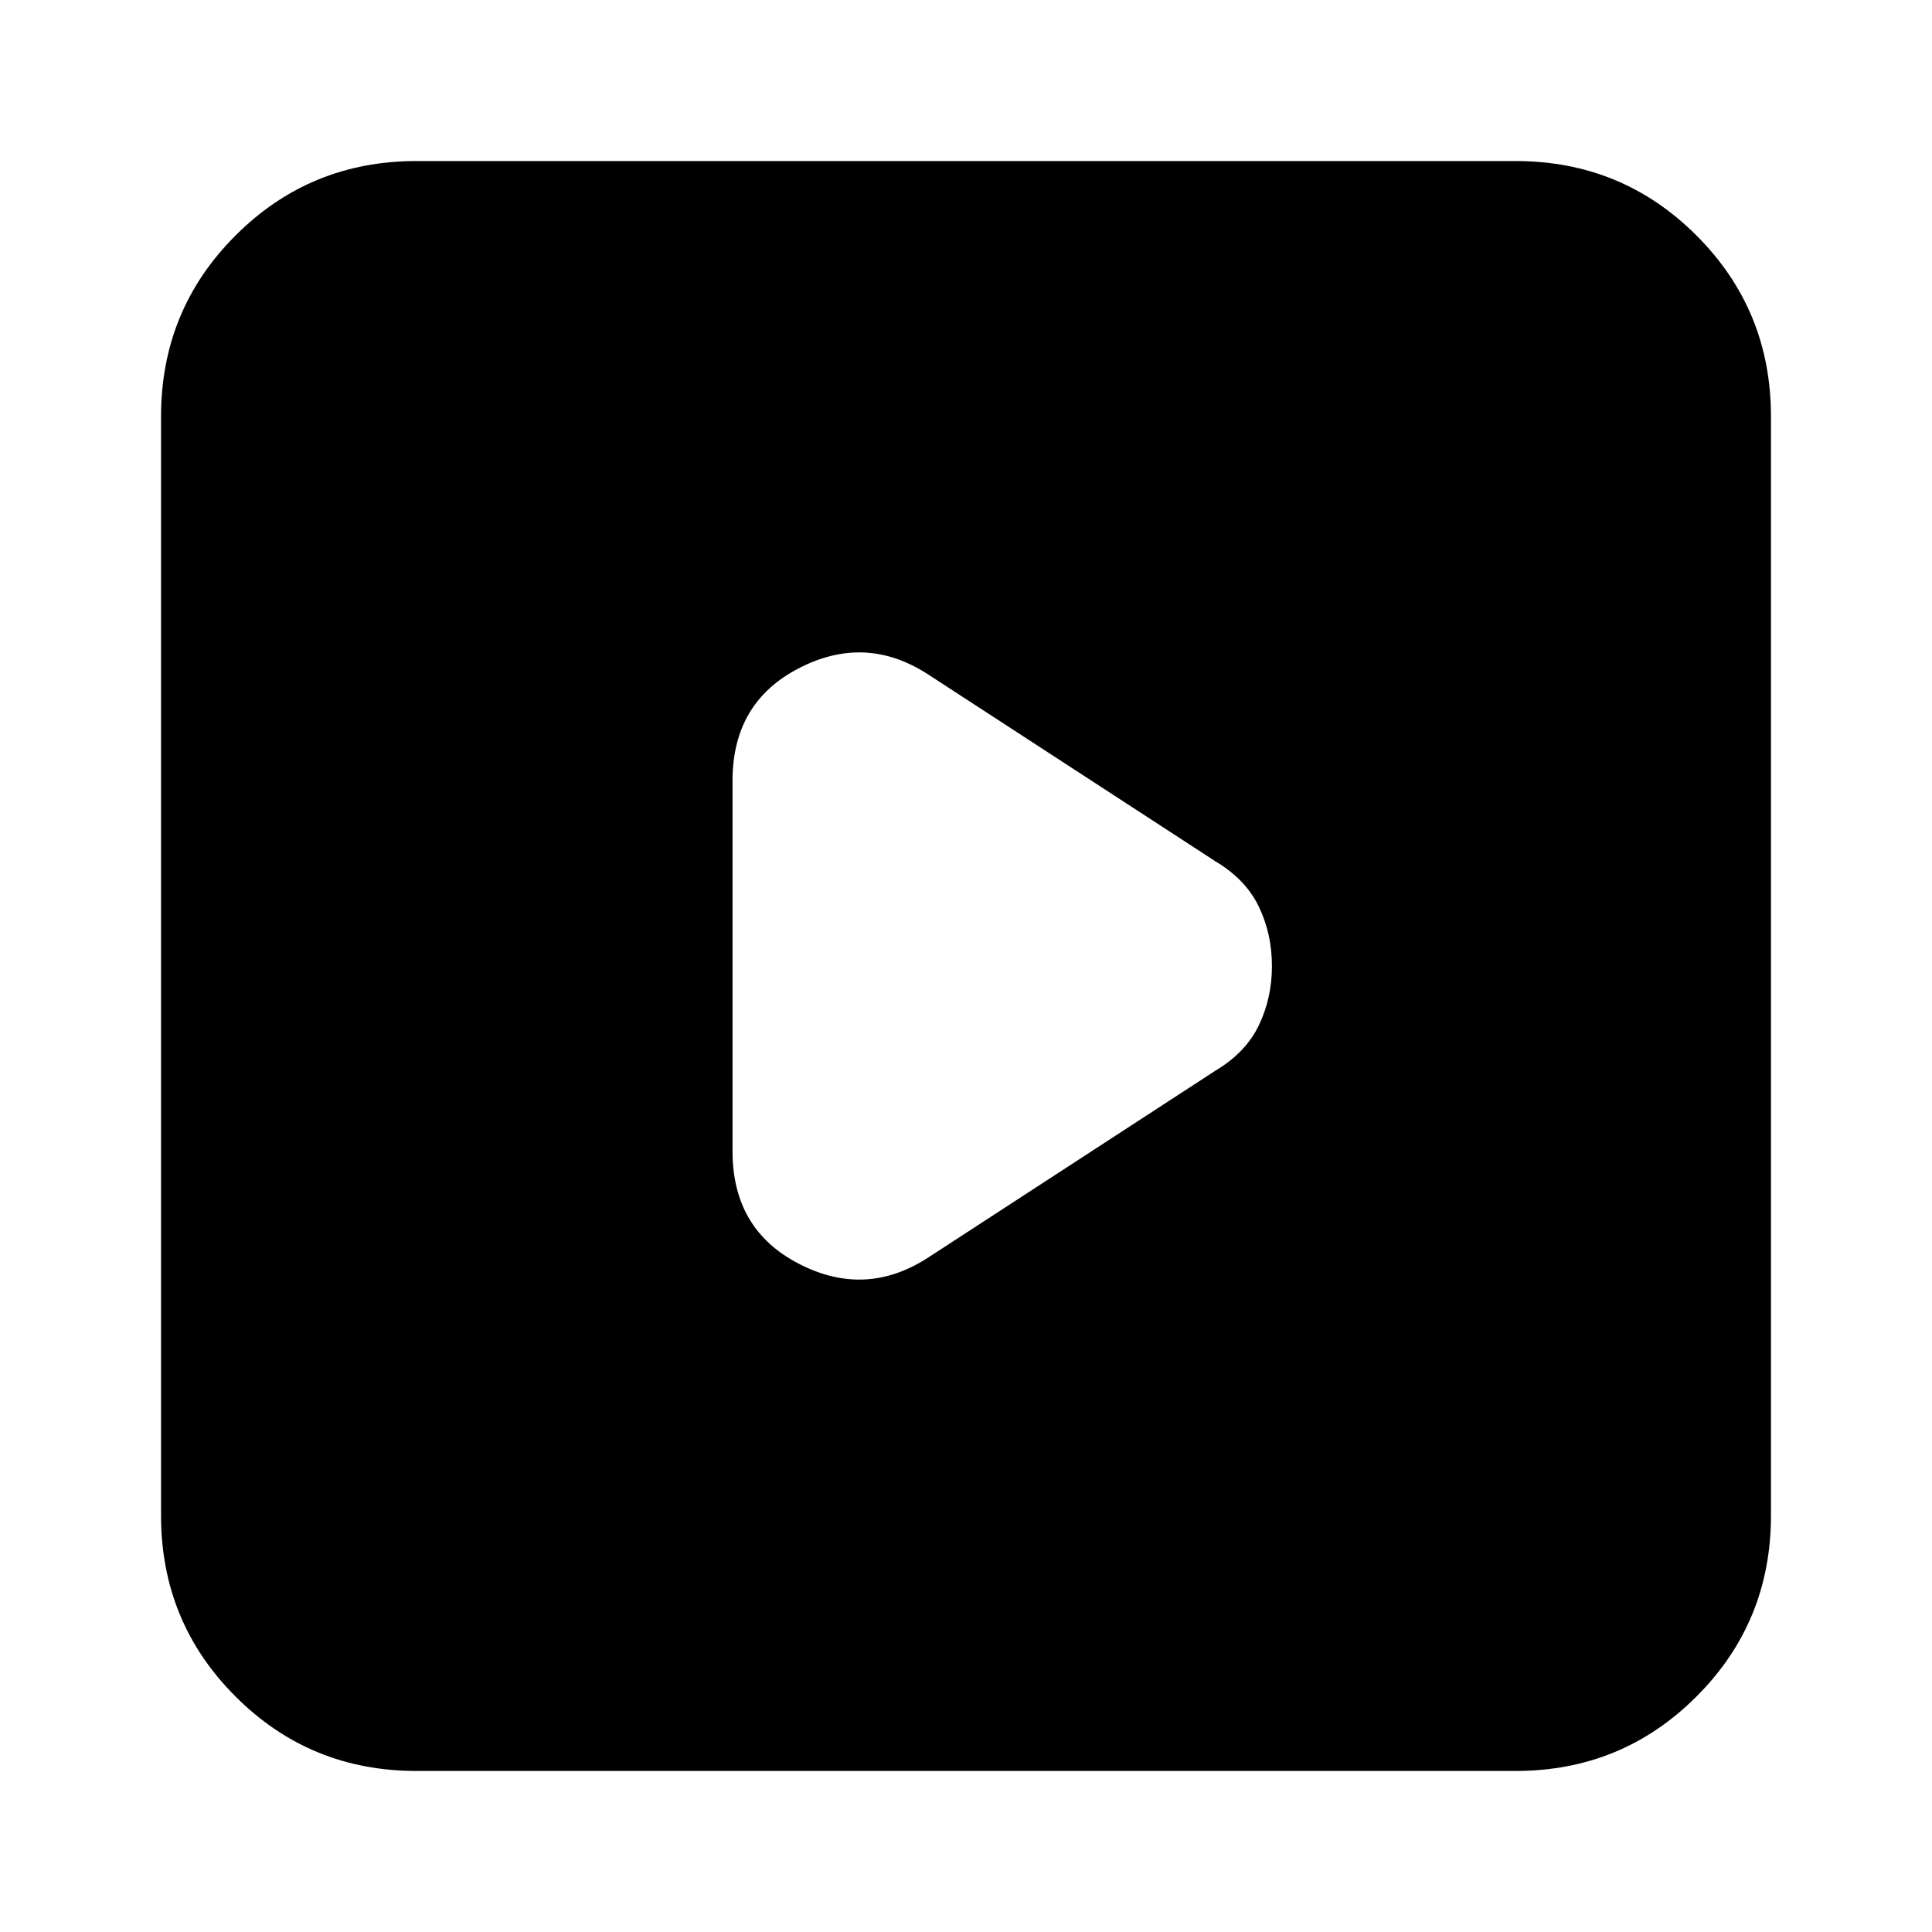 <svg xmlns="http://www.w3.org/2000/svg" height="20" width="20"><path d="m9.604 13.021 2.979-1.938q.313-.187.448-.468.136-.282.136-.615t-.136-.615q-.135-.281-.448-.468L9.604 6.979q-.646-.417-1.333-.062-.688.354-.688 1.166v3.834q0 .812.688 1.166.687.355 1.333-.062Zm-5.292 5.312q-1.104 0-1.874-.771-.771-.77-.771-1.874V4.312q0-1.104.771-1.874.77-.771 1.874-.771h11.376q1.104 0 1.874.771.771.77.771 1.874v11.376q0 1.104-.771 1.874-.77.771-1.874.771Z"/></svg>